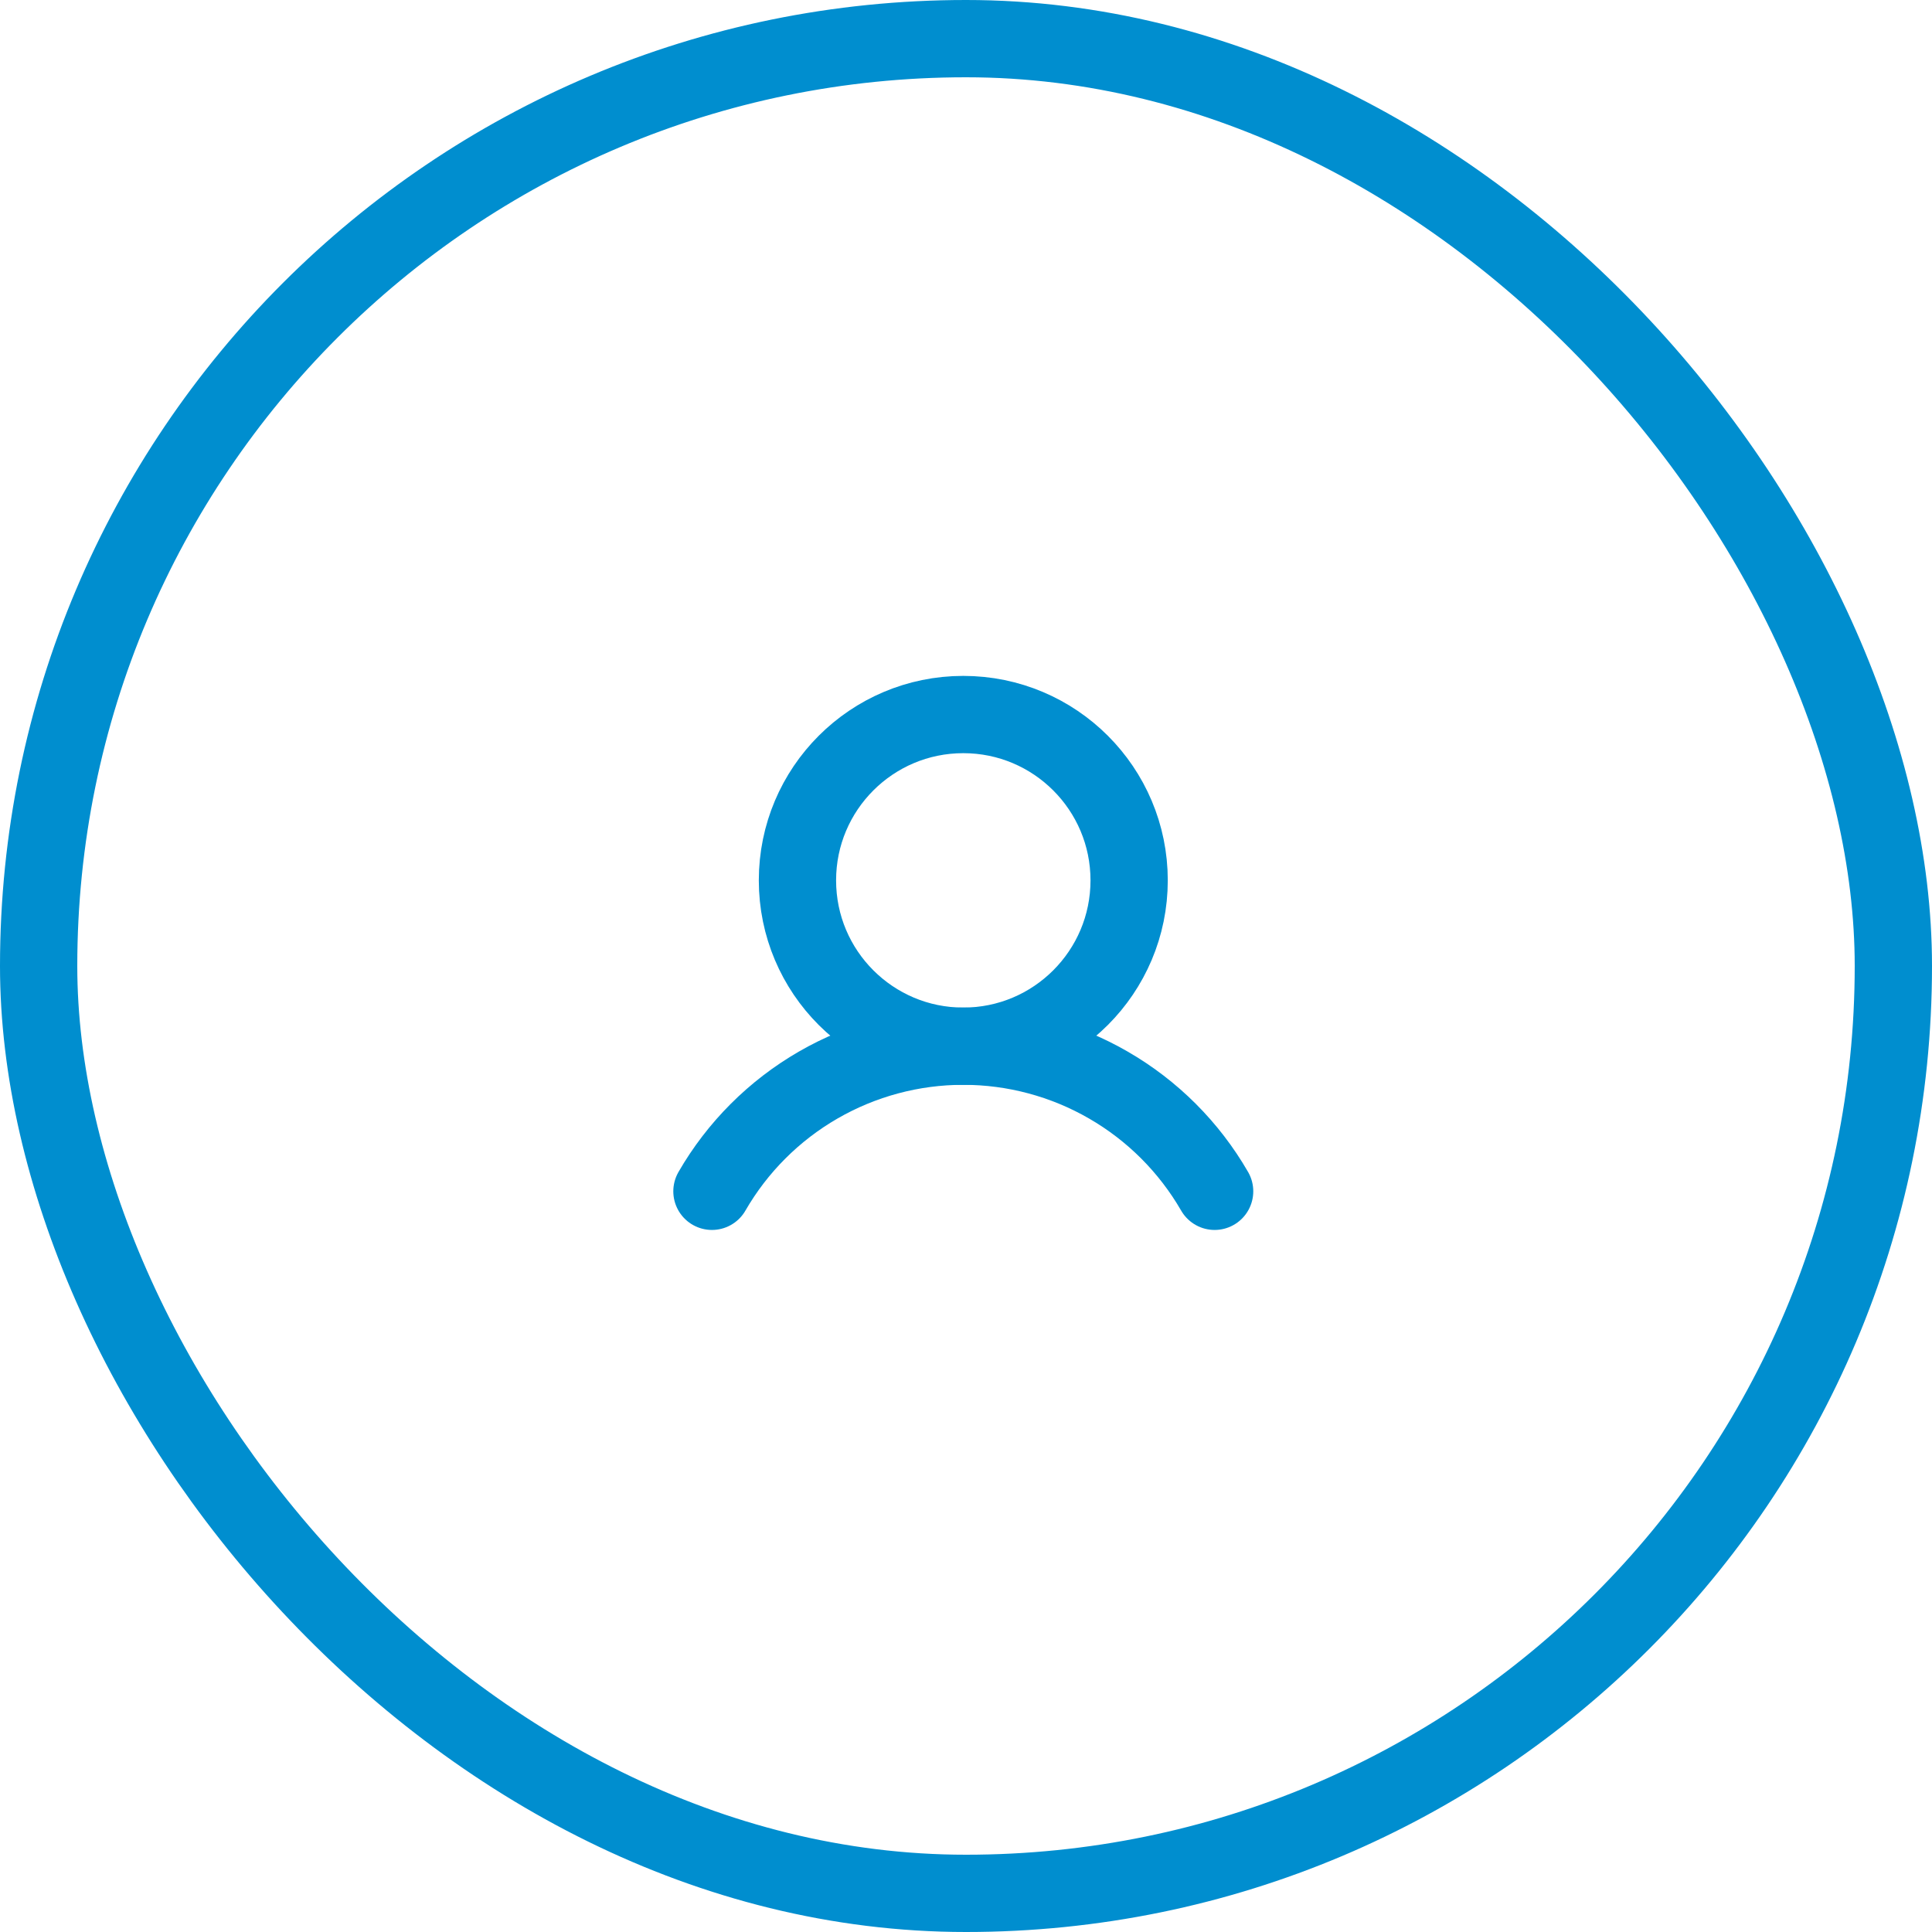 <svg width="100" height="100" viewBox="0 0 100 100" fill="none" xmlns="http://www.w3.org/2000/svg">
<rect x="2" y="2" width="96" height="96" rx="48" stroke="#008ECF" stroke-width="4"/>
<path d="M49.86 54.152C54.601 54.152 58.444 50.309 58.444 45.568C58.444 40.827 54.601 36.984 49.86 36.984C45.119 36.984 41.276 40.827 41.276 45.568C41.276 50.309 45.119 54.152 49.86 54.152Z" stroke="#008ECF" stroke-width="4" stroke-miterlimit="10"/>
<path d="M36.85 61.662C38.168 59.378 40.065 57.481 42.348 56.163C44.632 54.844 47.223 54.15 49.86 54.15C52.497 54.15 55.087 54.844 57.371 56.163C59.655 57.481 61.551 59.378 62.869 61.662" stroke="#008ECF" stroke-width="4" stroke-linecap="round" stroke-linejoin="round"/>
</svg>
